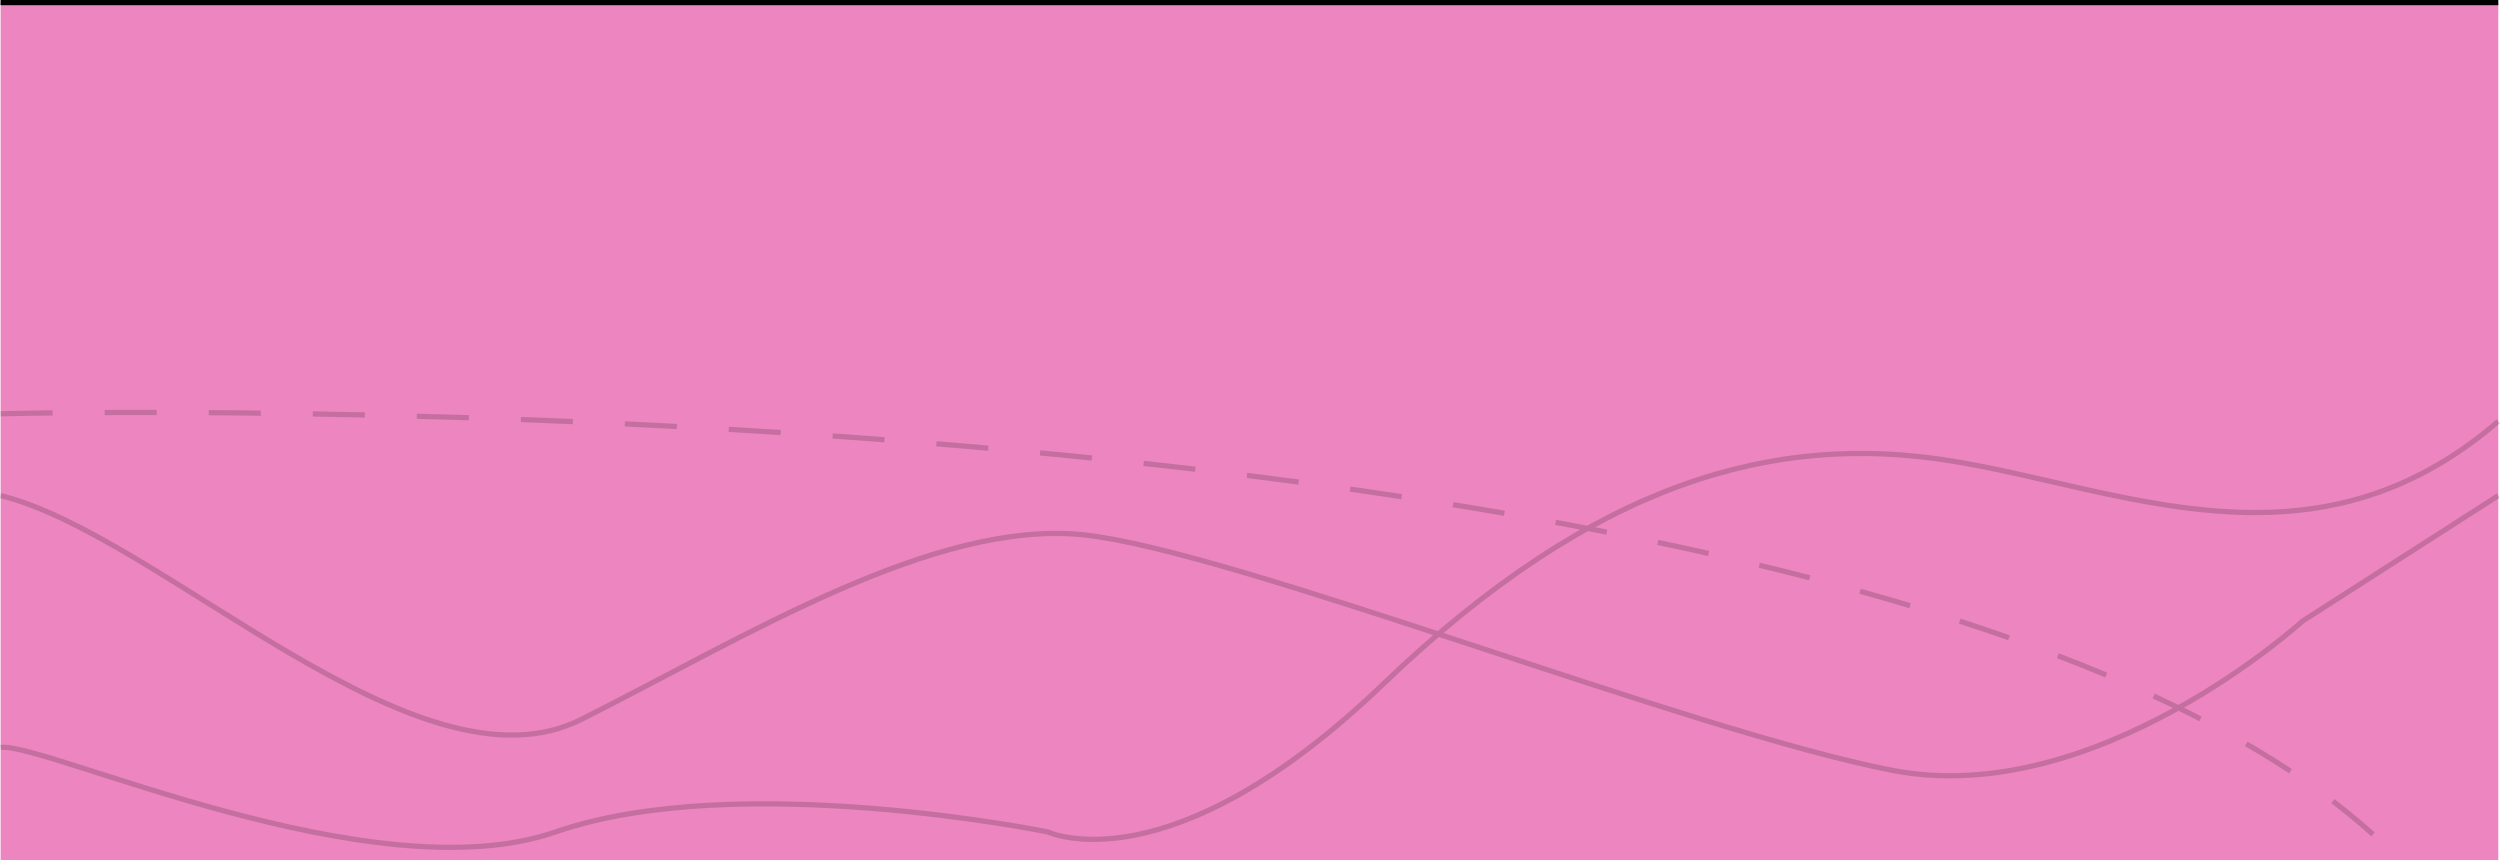 <svg xmlns="http://www.w3.org/2000/svg" width="1921.78" height="661.207" viewBox="0 0 1921.78 661.207">
  <g id="Group_37048" data-name="Group 37048" transform="translate(-34.525 -491.793)">
    <g id="Group_37047" data-name="Group 37047">
      <path id="Path_37715" data-name="Path 37715" d="M0,0H1920V659.151H0Z" transform="translate(35 493.849)" fill="#ec85c0"/>
      <g id="Group_36848" data-name="Group 36848" transform="translate(31 -227.983)" opacity="0.17">
        <path id="Path_37718" data-name="Path 37718" d="M-14117.878,1416.767c123.253,30.176,320.458,235.374,446.448,172s271.153-153.9,386.189-141.828,465.62,150.88,621.74,181.057,314.979-114.669,314.979-114.669l150.643-96.563" transform="translate(14121.878 -316)" fill="none" stroke="#000" stroke-width="4"/>
        <path id="Path_37717" data-name="Path 37717" d="M-14083.518,1610.357c32.469-4.642,285.727,113.741,426.426,64.995s378.8,0,378.8,0,93.078,44.1,257.588-113.74,303.043-192.663,435.084-171.771,279.232,92.849,422.1-30.176" transform="translate(14087.518 -316)" fill="none" stroke="#000" stroke-width="4"/>
        <path id="Path_37716" data-name="Path 37716" d="M-14066,1353.861s1447.617-37.14,1832.959,331.937" transform="translate(14070 -316)" fill="none" stroke="#000" stroke-width="4" stroke-dasharray="40"/>
      </g>
    </g>
    <path id="Path_37714" data-name="Path 37714" d="M1933.806,0H13.764" transform="translate(21.194 493.793)" fill="none" stroke="#000" stroke-width="4"/>
  </g>
</svg>
